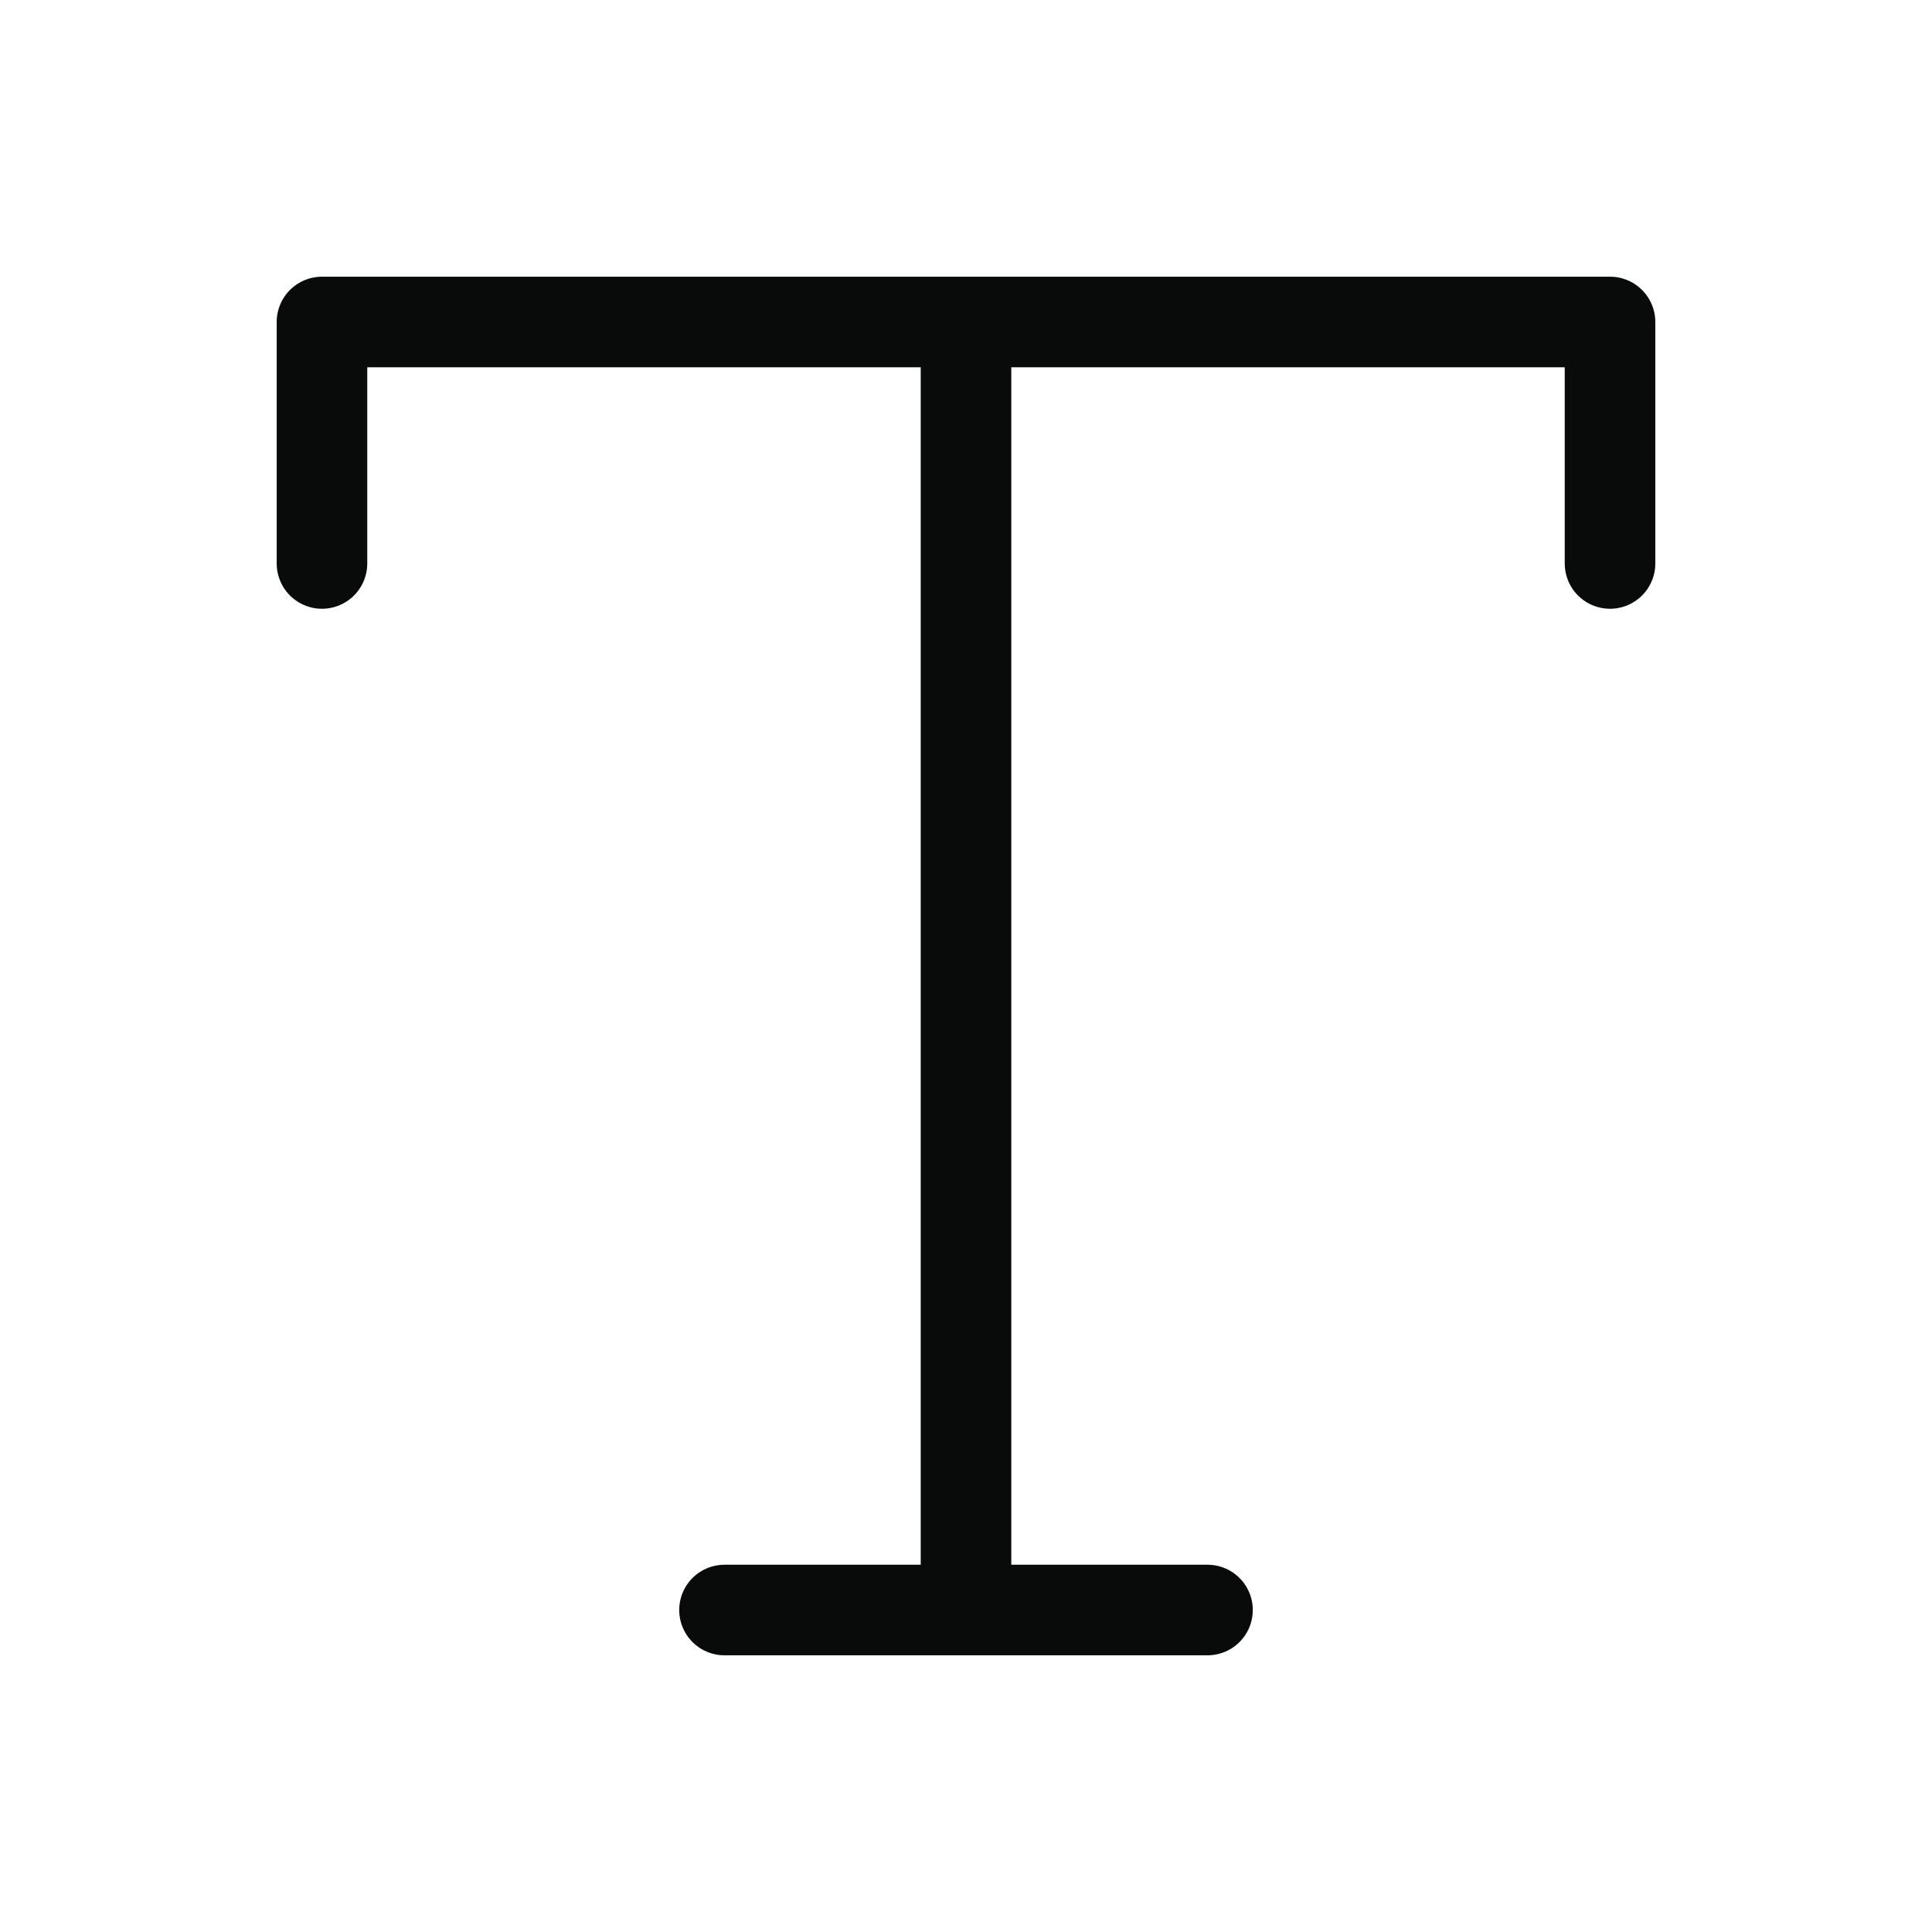 <svg width="32" height="32" viewBox="0 0 32 32" fill="none" xmlns="http://www.w3.org/2000/svg">
<path d="M5.333 9.333V5.333H26.667V9.333M12 26.667H20M16 5.333V26.667" stroke="#090A0A" stroke-width="1.5" stroke-linecap="round" stroke-linejoin="round"/>
</svg>
